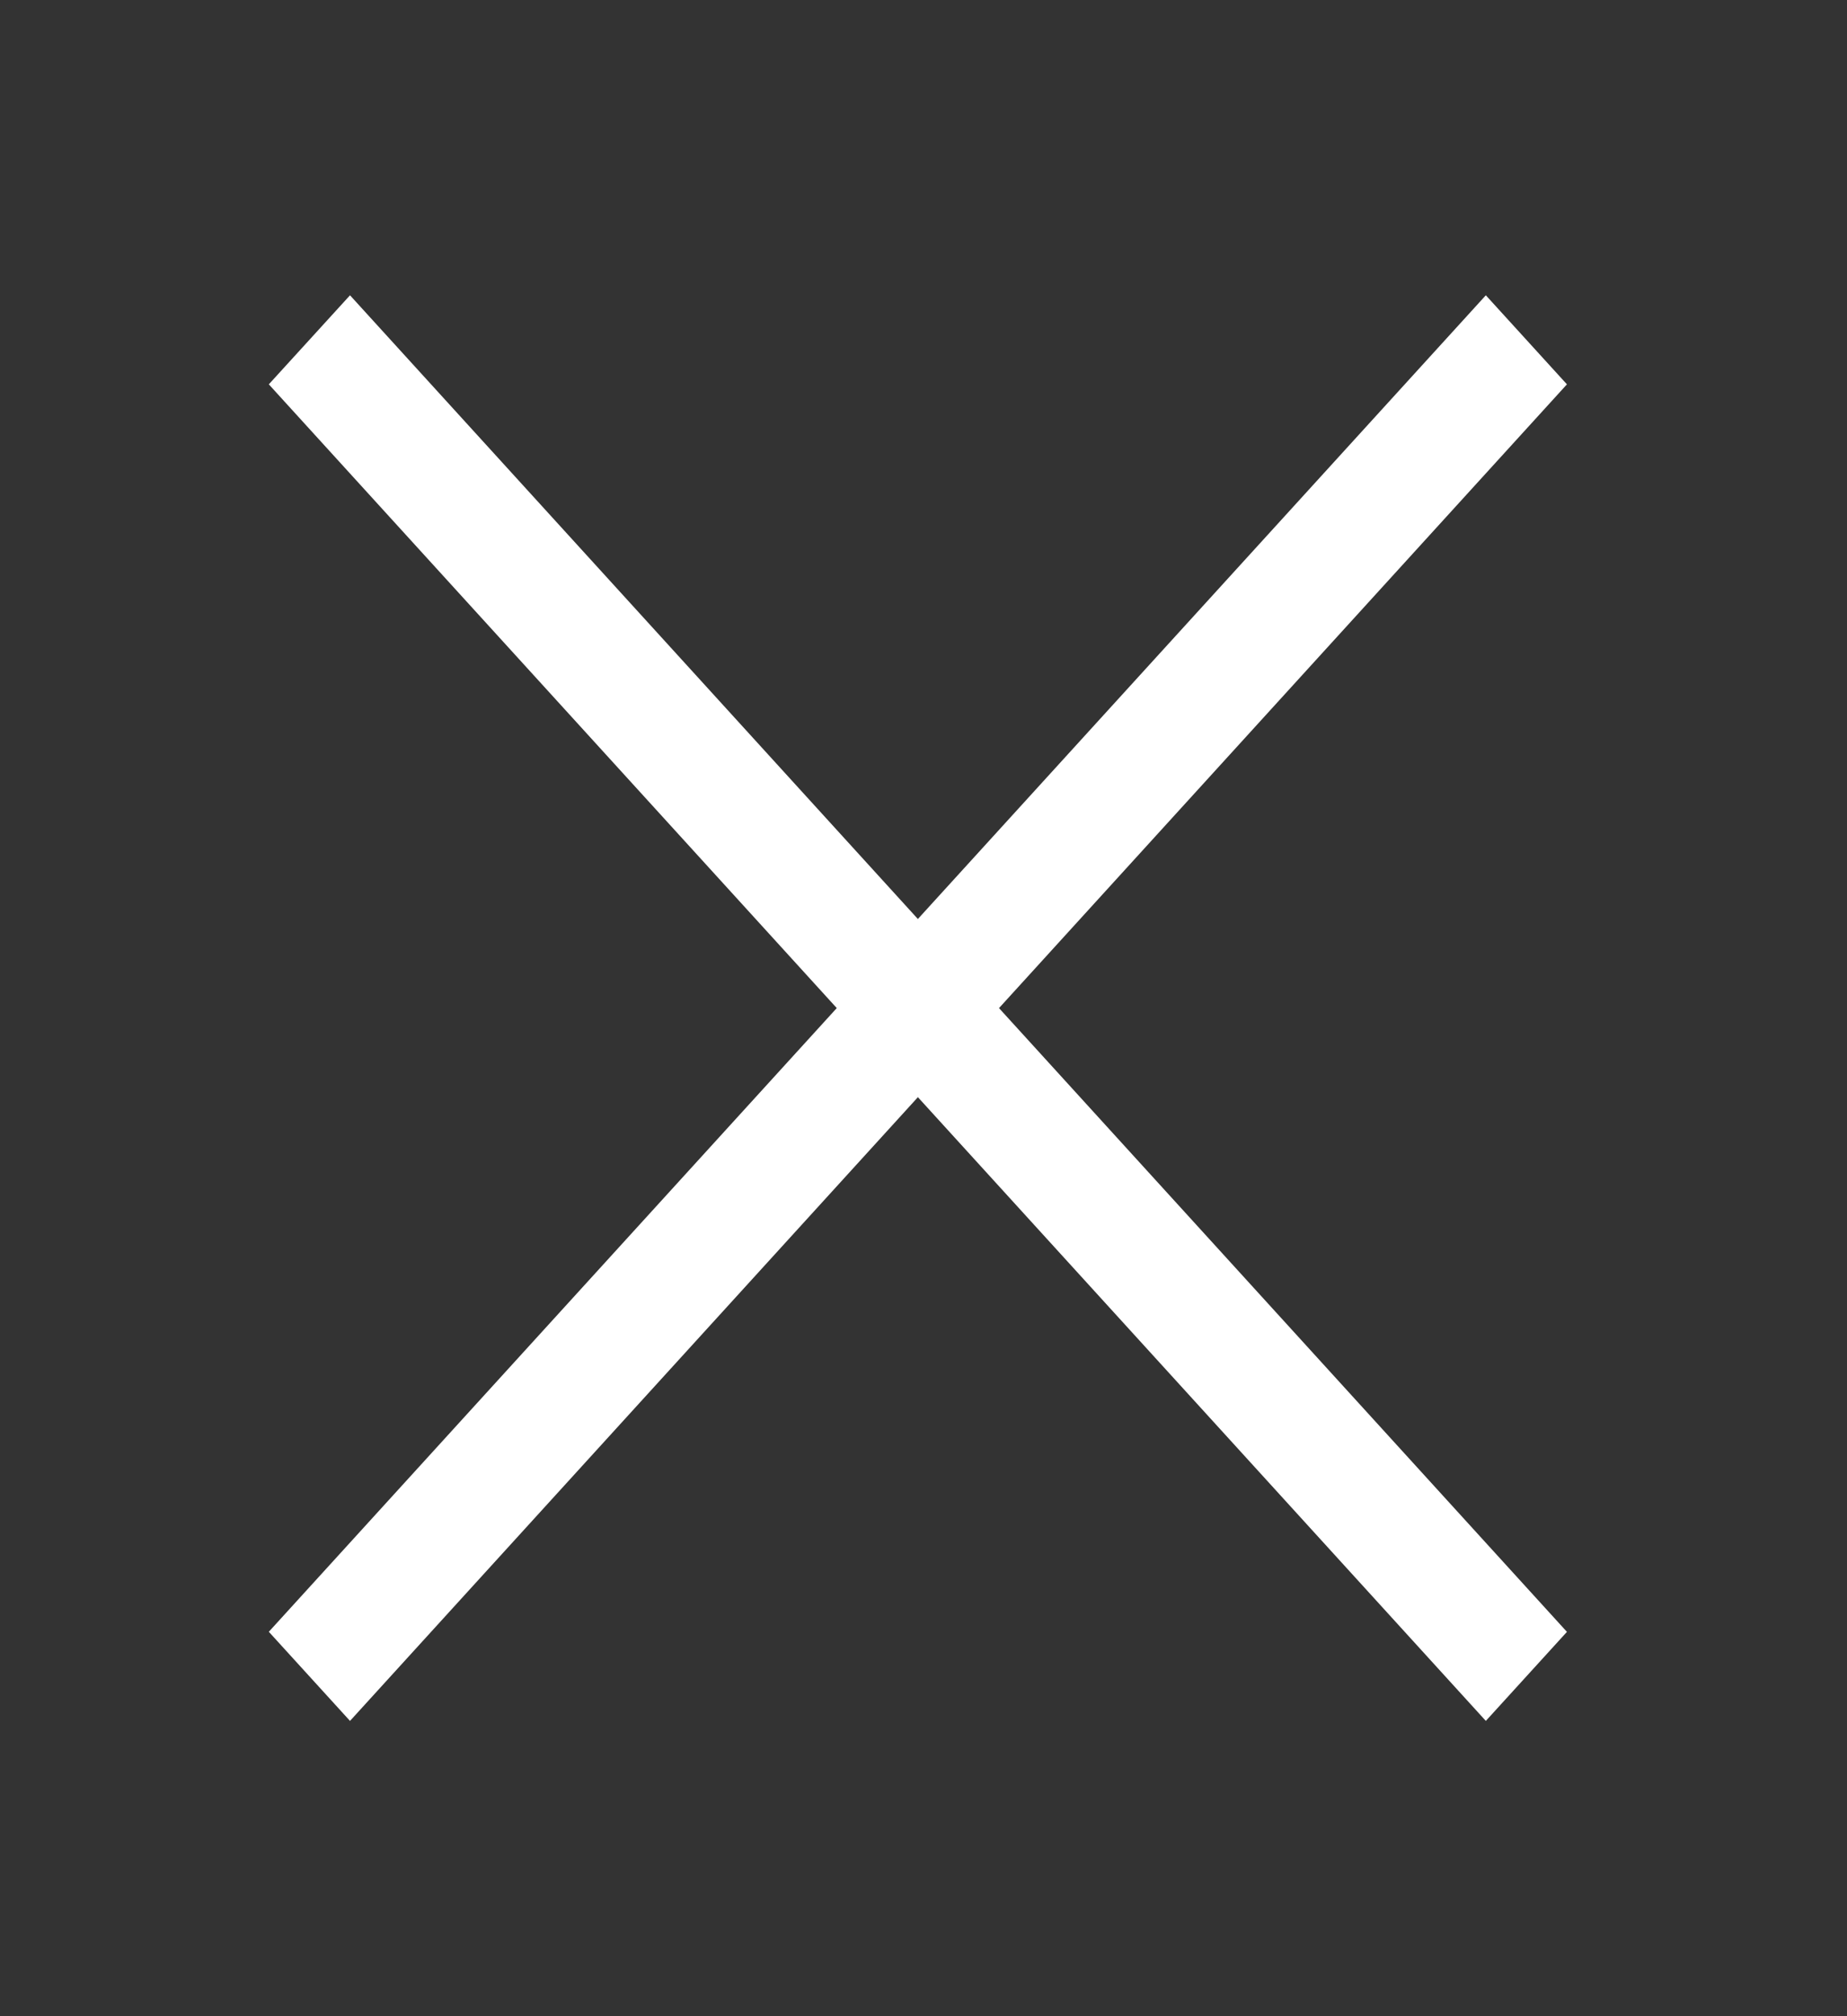 <svg width="22" height="24" viewBox="0 0 22 24" fill="none" xmlns="http://www.w3.org/2000/svg">
<rect x="0" y="0" width="22" height="24" fill="#333333" stroke="none"/>
<g clip-path="url(#clip0_59_3298)">
<path fill-rule="evenodd" clip-rule="evenodd" d="M17.698 20.485L3.202 4.575L4.169 3.515L18.664 19.425L17.698 20.485Z" fill="white"/>
<path fill-rule="evenodd" clip-rule="evenodd" d="M3.202 19.424L17.698 3.515L18.664 4.575L4.169 20.485L3.202 19.424Z" fill="white"/>
</g>
<defs>
<clipPath id="clip0_59_3298">
<rect width="21.867" height="24" fill="white"/>
</clipPath>
</defs>
</svg>
